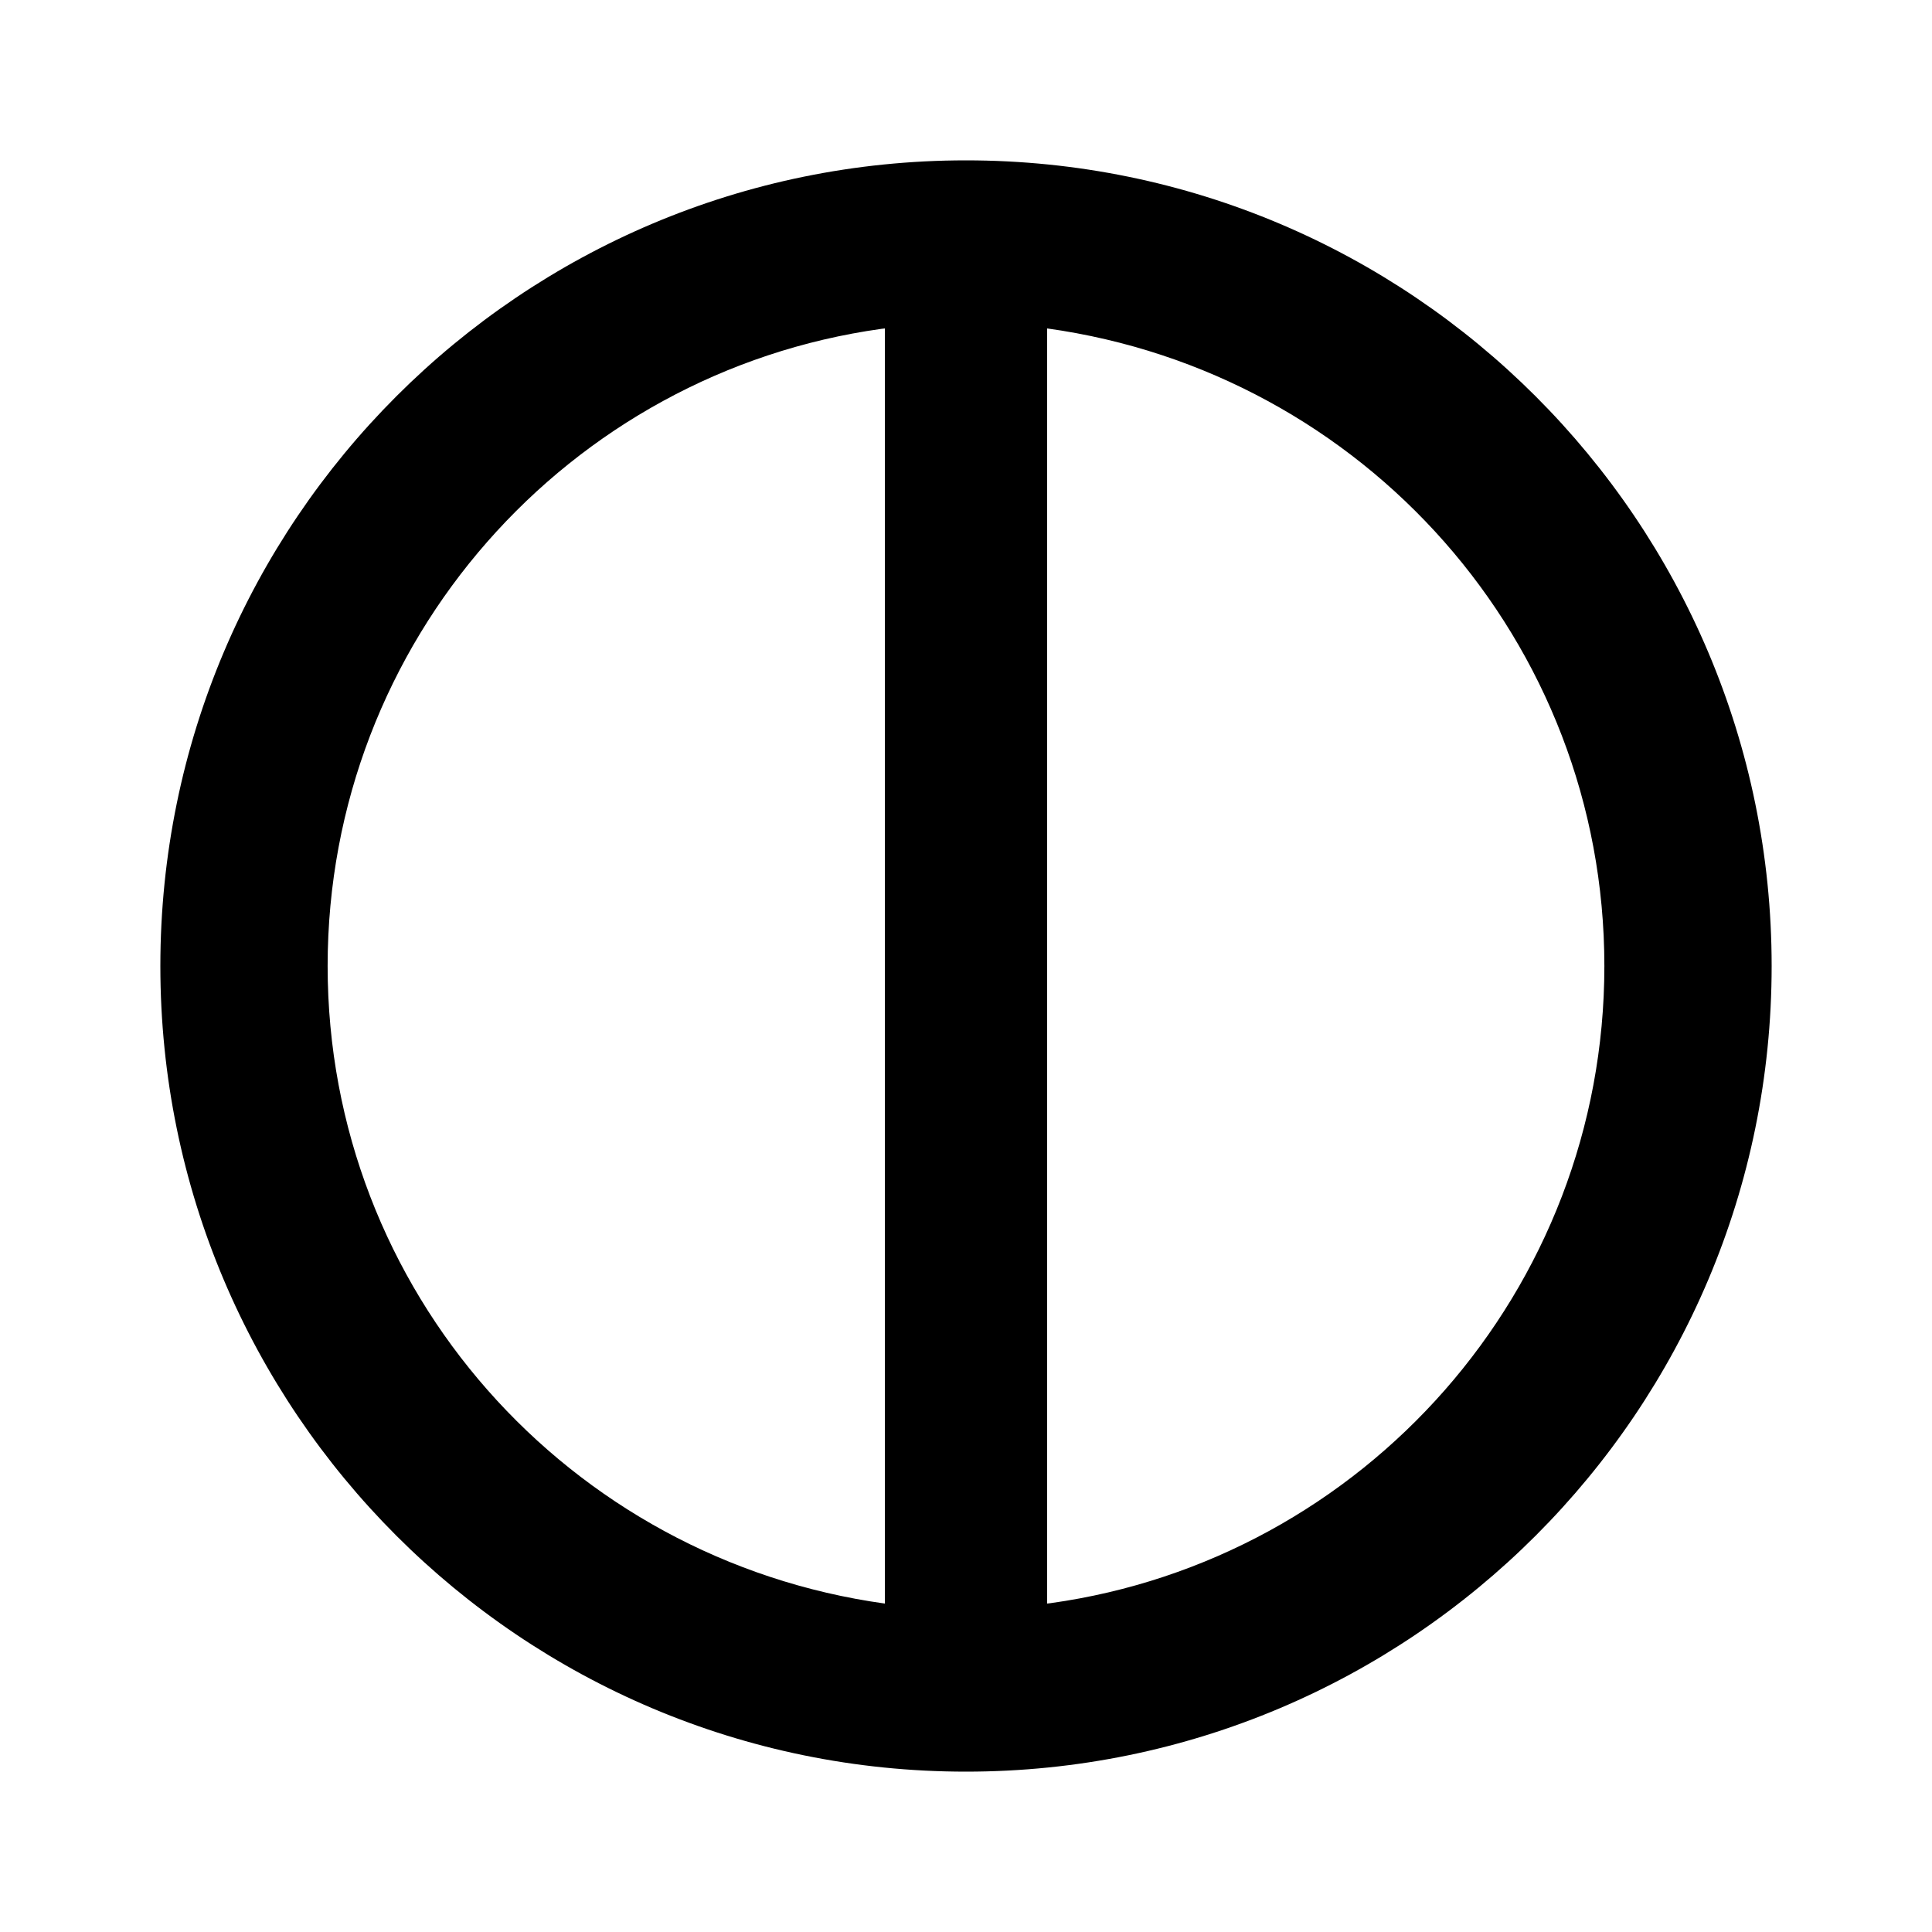 <svg xmlns="http://www.w3.org/2000/svg" width="24" height="24" viewBox="0 0 24 24">
<path d="M12 1.992c-5.527 0-10.008 4.481-10.008 10.008s4.481 10.008 10.008 10.008c5.527 0 10.008-4.481 10.008-10.008v0c0-5.527-4.481-10.008-10.008-10.008v0zM10.992 19.92c-3.929-0.546-6.922-3.884-6.922-7.92s2.992-7.374 6.88-7.915l0.042-0.005zM13.008 19.92v-15.84c3.929 0.546 6.922 3.884 6.922 7.92s-2.992 7.374-6.88 7.915l-0.042 0.005z"></path>
</svg>
